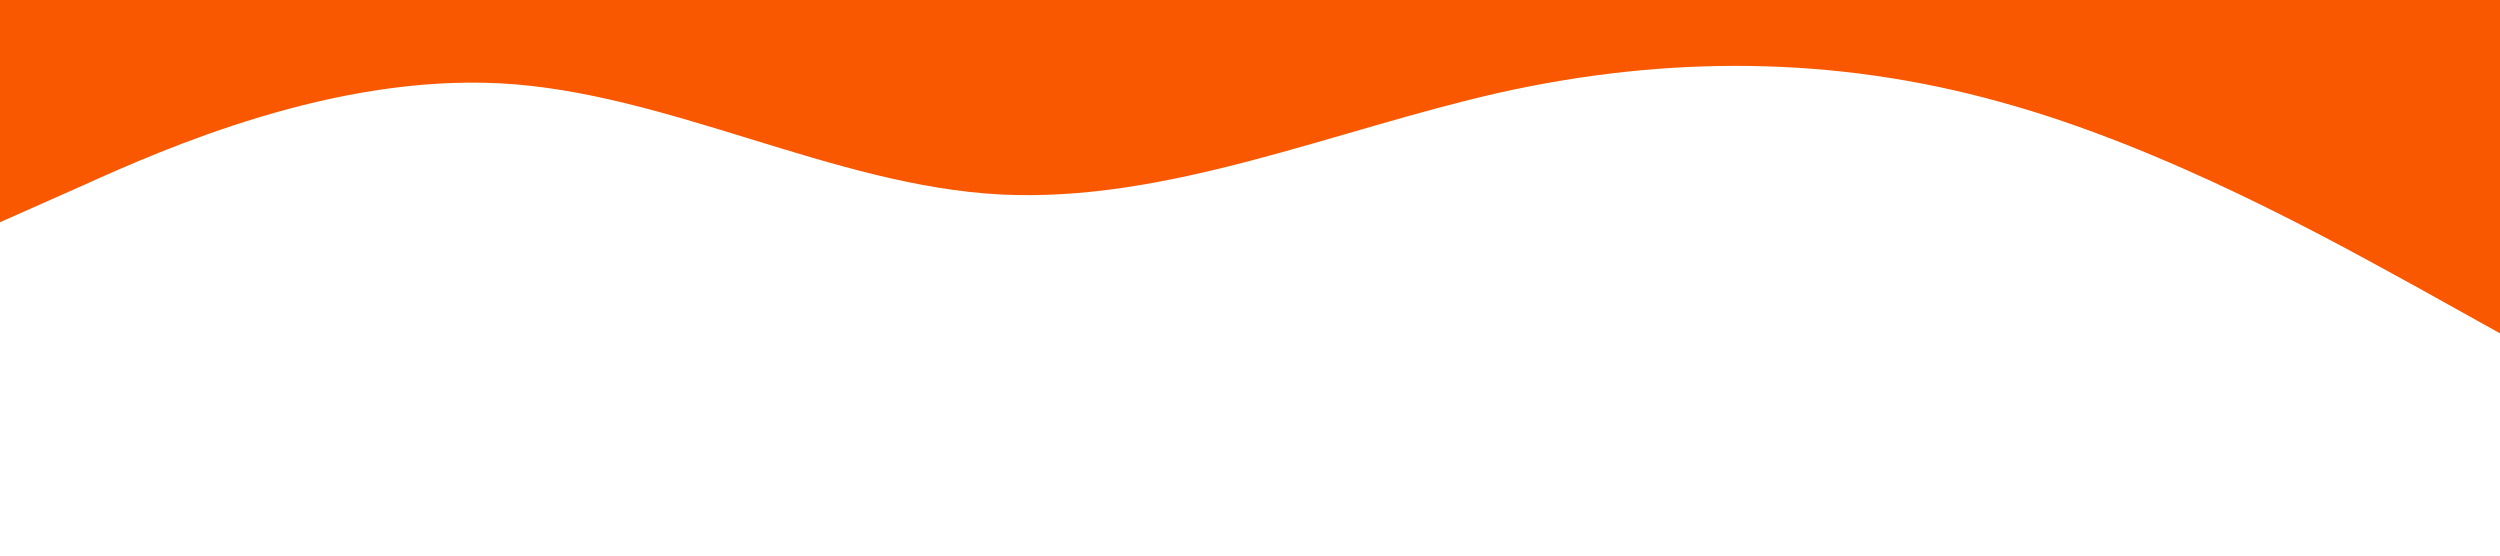 <?xml version="1.0" standalone="no"?><svg xmlns="http://www.w3.org/2000/svg" viewBox="0 0 1440 320"><path fill="#f95700" fill-opacity="1" d="M0,128L48,106.7C96,85,192,43,288,48C384,53,480,107,576,112C672,117,768,75,864,53.3C960,32,1056,32,1152,58.7C1248,85,1344,139,1392,165.3L1440,192L1440,0L1392,0C1344,0,1248,0,1152,0C1056,0,960,0,864,0C768,0,672,0,576,0C480,0,384,0,288,0C192,0,96,0,48,0L0,0Z"></path></svg>